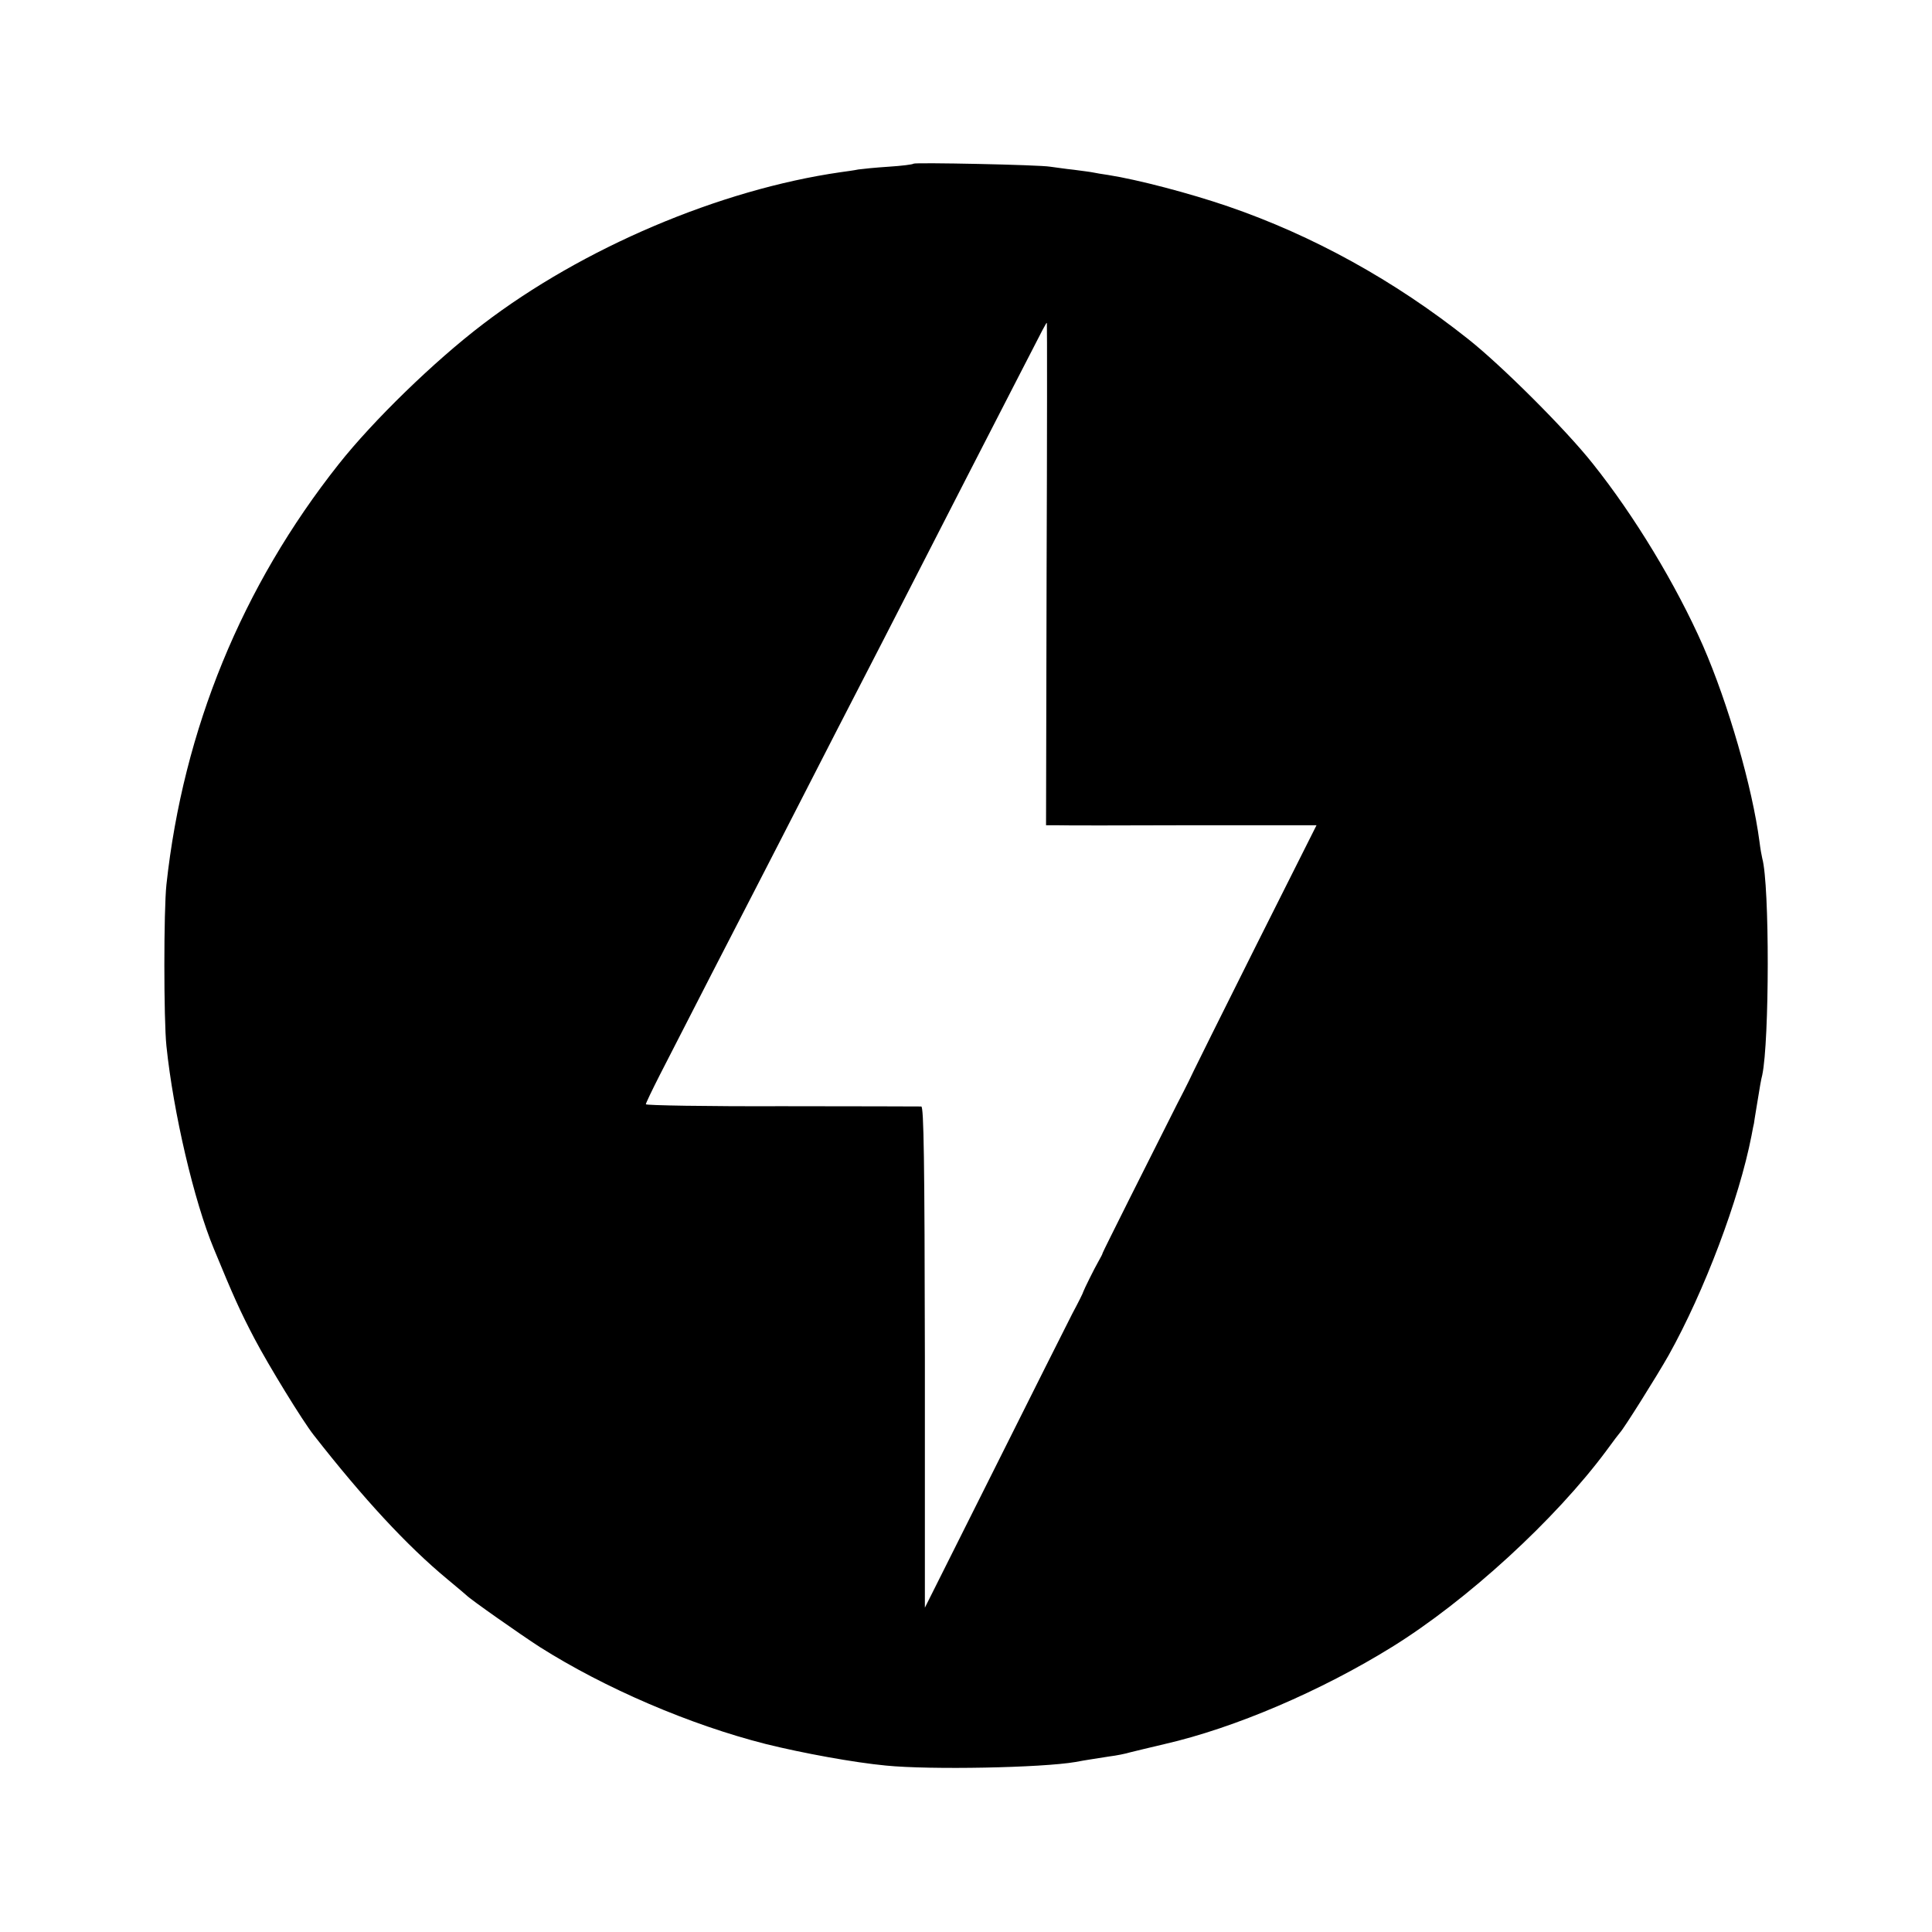 <?xml version="1.0" standalone="no"?>
<!DOCTYPE svg PUBLIC "-//W3C//DTD SVG 20010904//EN"
 "http://www.w3.org/TR/2001/REC-SVG-20010904/DTD/svg10.dtd">
<svg version="1.0" xmlns="http://www.w3.org/2000/svg"
 width="700pt" height="700pt" viewBox="0 0 700 700"
 preserveAspectRatio="xMidYMid meet">
<g transform="translate(0,700) scale(0.1,-0.1)"
fill="#000000" stroke="none">
<path d="M3310 6407 c-3 -3 -43 -8 -90 -11 -47 -3 -96 -8 -110 -10 -14 -3 -43
-7 -65 -10 -437 -63 -934 -274 -1296 -551 -176 -134 -397 -349 -522 -507 -350
-442 -563 -961 -624 -1523 -10 -93 -10 -490 0 -585 25 -241 100 -562 172 -735
70 -170 95 -226 147 -325 51 -97 174 -298 215 -350 180 -230 337 -400 483
-521 36 -30 67 -56 70 -59 13 -14 194 -141 265 -187 237 -150 544 -282 820
-352 133 -33 319 -67 435 -78 160 -16 566 -8 687 13 15 3 39 7 52 9 13 2 45 7
70 11 25 3 60 10 76 15 17 4 73 18 125 30 253 58 566 192 824 352 271 168 591
461 777 712 24 33 46 62 49 65 13 13 133 204 176 280 129 231 255 564 300 795
4 22 8 42 9 45 0 3 4 26 8 51 15 92 17 104 22 124 26 123 27 688 0 785 -2 8
-7 35 -10 60 -26 198 -113 500 -205 711 -97 220 -248 470 -399 659 -98 124
-331 356 -451 451 -268 213 -564 376 -870 481 -140 48 -327 97 -435 114 -21 3
-45 7 -54 9 -9 2 -41 6 -71 10 -30 3 -68 9 -85 11 -40 7 -490 16 -495 11z
m482 -1487 l-2 -910 37 0 c21 -1 242 -1 490 0 l453 0 -222 -442 c-122 -244
-222 -445 -223 -448 -1 -3 -27 -57 -60 -120 -99 -196 -269 -535 -270 -540 0
-3 -7 -16 -15 -30 -15 -26 -52 -101 -55 -110 0 -3 -18 -39 -40 -80 -21 -41
-150 -298 -286 -570 l-248 -495 0 908 c-1 718 -4 907 -13 908 -7 0 -235 1
-505 1 -271 -1 -493 3 -493 7 0 4 23 52 51 107 113 221 276 538 349 679 43 83
128 249 190 370 62 121 145 283 185 360 40 77 123 239 185 360 62 121 154 301
205 400 51 99 134 261 185 360 97 189 100 195 103 195 1 0 1 -409 -1 -910z"/>
</g>
</svg>
